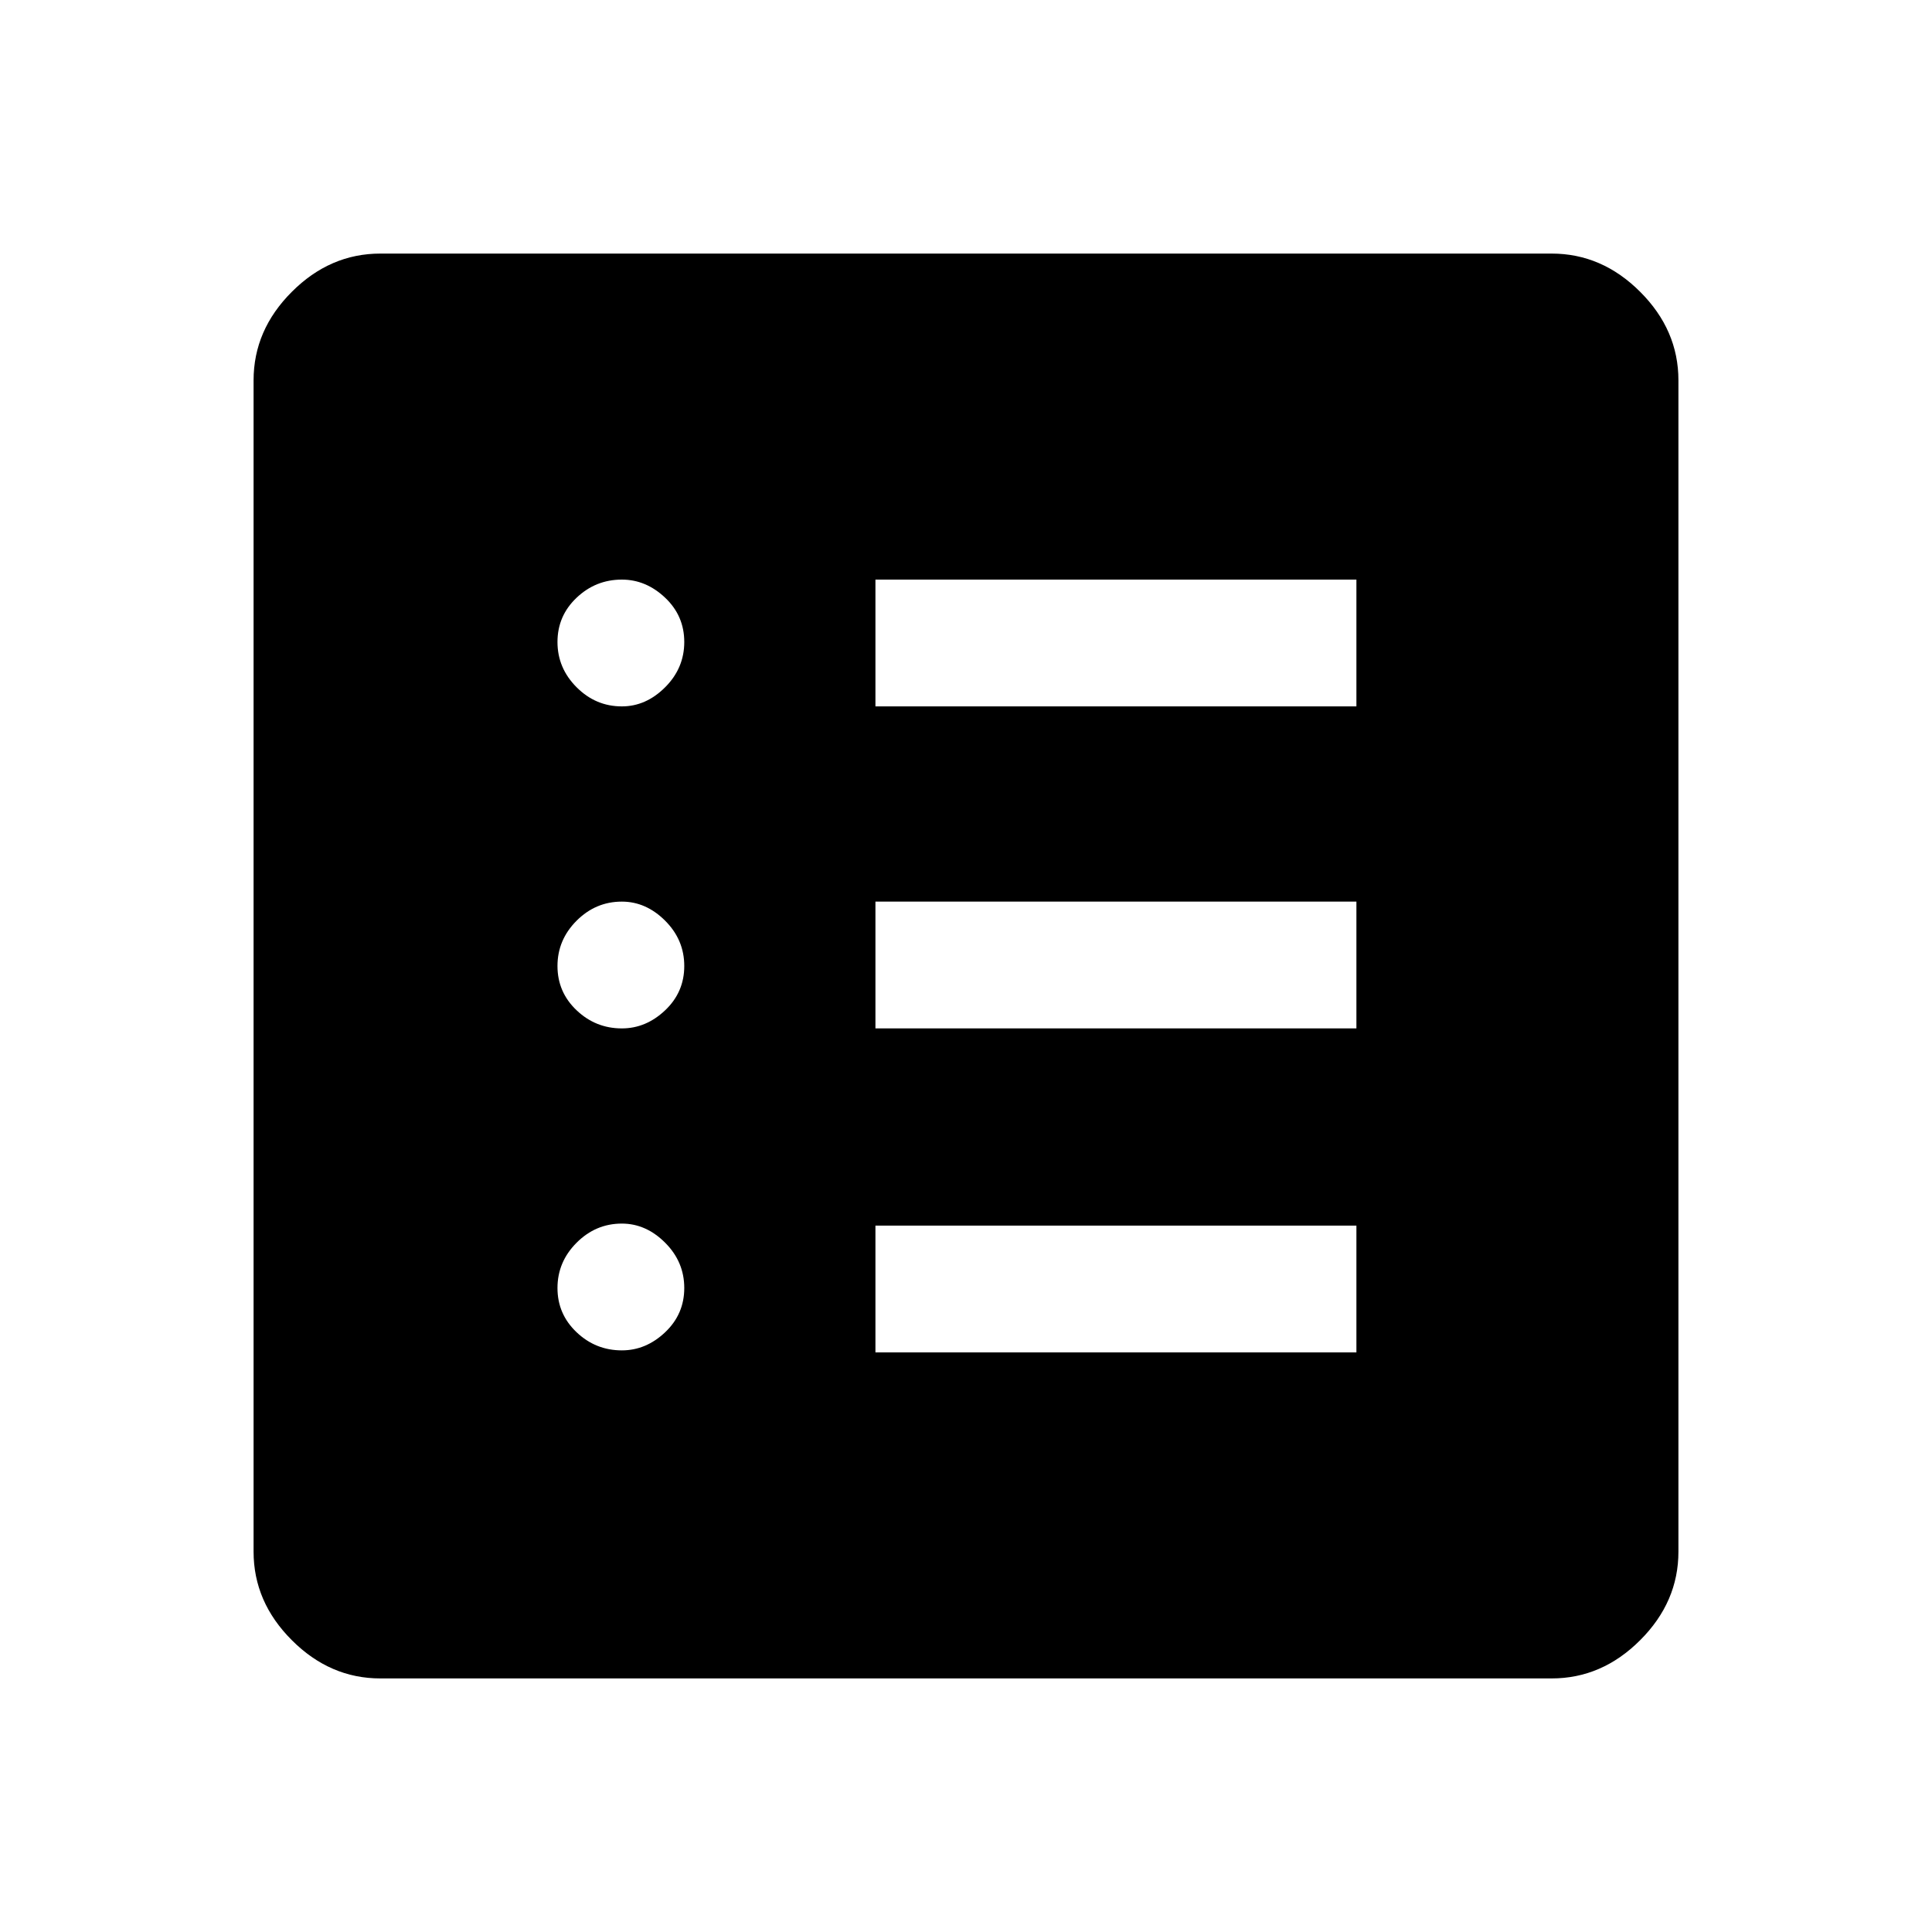 <svg xmlns="http://www.w3.org/2000/svg" height="40" width="40"><path d="M7.875 34.75Q6.833 34.75 6.042 33.958Q5.25 33.167 5.25 32.125V7.875Q5.25 6.833 6.042 6.042Q6.833 5.25 7.875 5.25H32.125Q33.167 5.25 33.958 6.042Q34.75 6.833 34.75 7.875V32.125Q34.75 33.167 33.958 33.958Q33.167 34.75 32.125 34.75ZM12.875 27.958Q13.375 27.958 13.771 27.583Q14.167 27.208 14.167 26.667Q14.167 26.125 13.771 25.729Q13.375 25.333 12.875 25.333Q12.333 25.333 11.938 25.729Q11.542 26.125 11.542 26.667Q11.542 27.208 11.938 27.583Q12.333 27.958 12.875 27.958ZM12.875 21.292Q13.375 21.292 13.771 20.917Q14.167 20.542 14.167 20Q14.167 19.458 13.771 19.062Q13.375 18.667 12.875 18.667Q12.333 18.667 11.938 19.062Q11.542 19.458 11.542 20Q11.542 20.542 11.938 20.917Q12.333 21.292 12.875 21.292ZM12.875 14.625Q13.375 14.625 13.771 14.229Q14.167 13.833 14.167 13.292Q14.167 12.75 13.771 12.375Q13.375 12 12.875 12Q12.333 12 11.938 12.375Q11.542 12.75 11.542 13.292Q11.542 13.833 11.938 14.229Q12.333 14.625 12.875 14.625ZM18.125 28H28.083V25.375H18.125ZM18.125 21.292H28.083V18.667H18.125ZM18.125 14.625H28.083V12H18.125Z"/></svg>